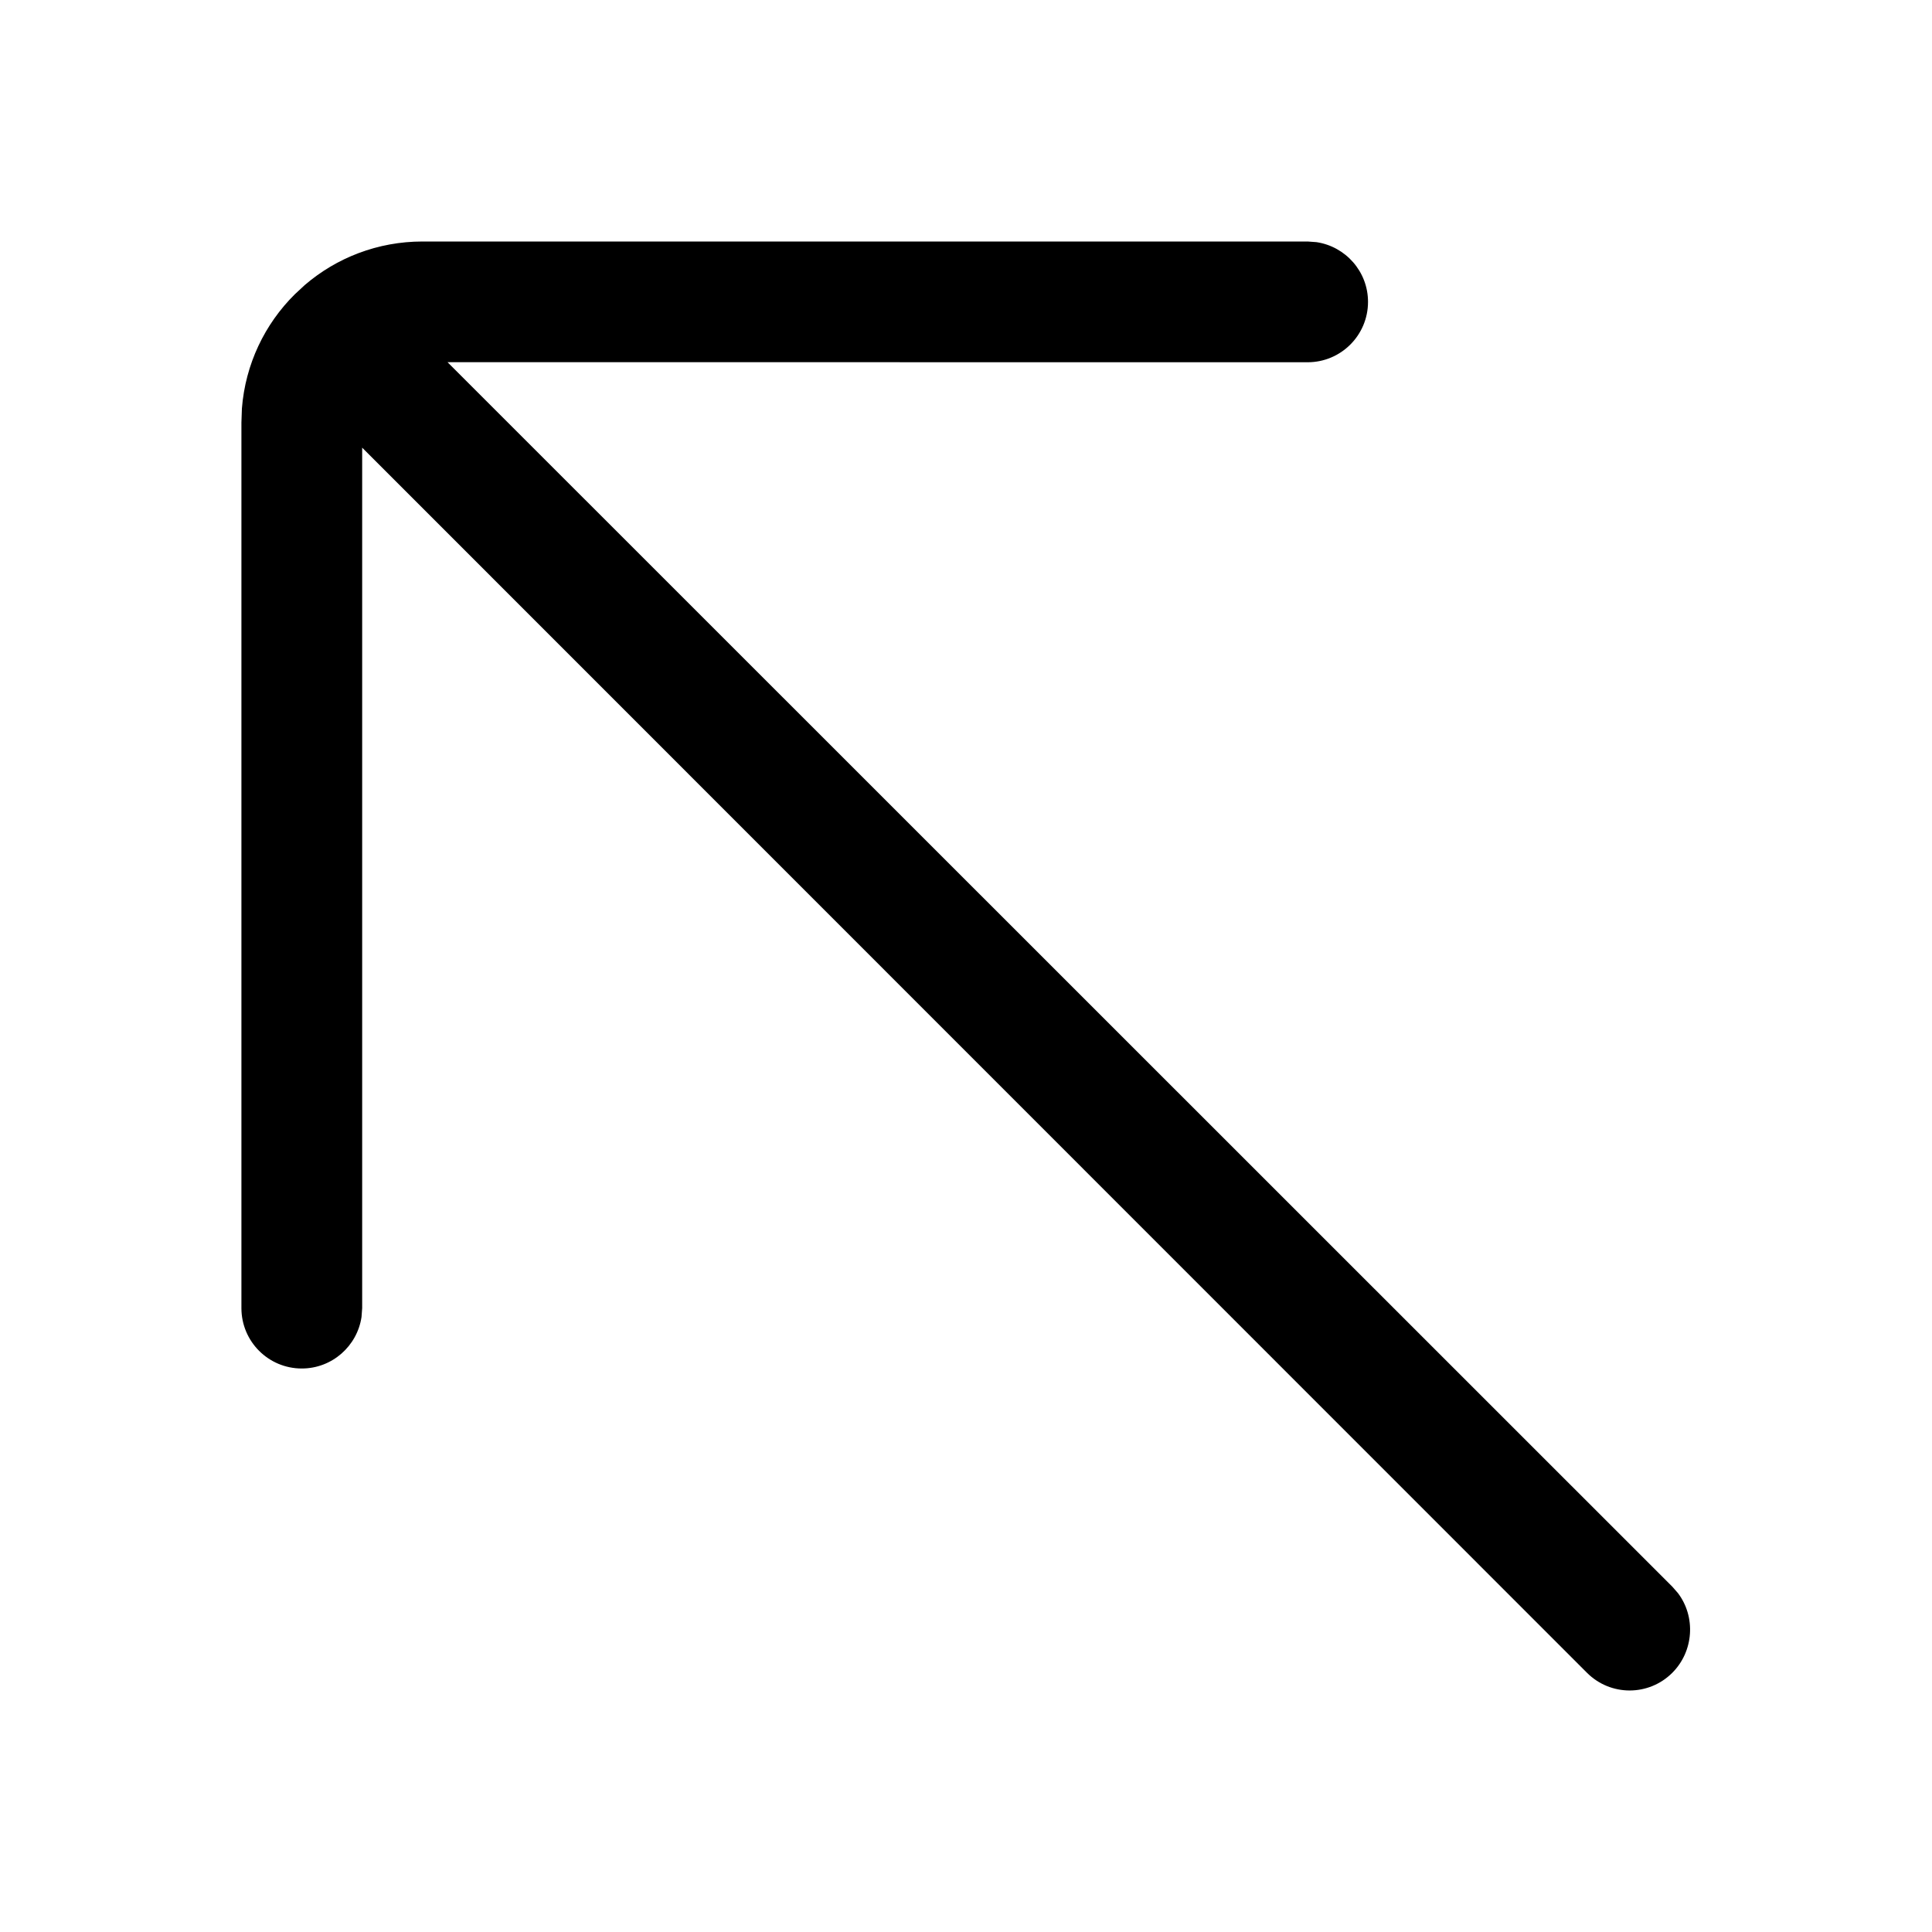 <?xml version="1.0" encoding="UTF-8"?>
<svg viewBox="0 0 24 24" version="1.1" xmlns="http://www.w3.org/2000/svg" xmlns:xlink="http://www.w3.org/1999/xlink">
    <g id="页面-1" stroke="none" stroke-width="1">
        <g id="画板" transform="translate(-789, -3182)">
            <g id="编组" transform="translate(789, 3182)">
                <path d="M3.005,5.075 L2.999,5.25 L2.999,16.25 C2.999,16.664 3.334,17 3.749,17 C4.125,17 4.437,16.722 4.491,16.36 L4.499,16.25 L4.499,5.561 L19.714,20.78 C20.007,21.073 20.481,21.073 20.774,20.78 C21.042,20.512 21.067,20.084 20.844,19.79 L20.774,19.71 L5.559,4.499 L16.244,4.5 C16.658,4.5 16.994,4.164 16.994,3.75 C16.994,3.373 16.715,3.062 16.354,3.008 L16.244,3 L5.249,3 C4.691,3 4.18,3.203 3.787,3.54 L3.661,3.657 C3.29,4.025 3.048,4.522 3.005,5.075 Z" id="路径"></path>
            </g>
        </g>
    </g>
</svg>